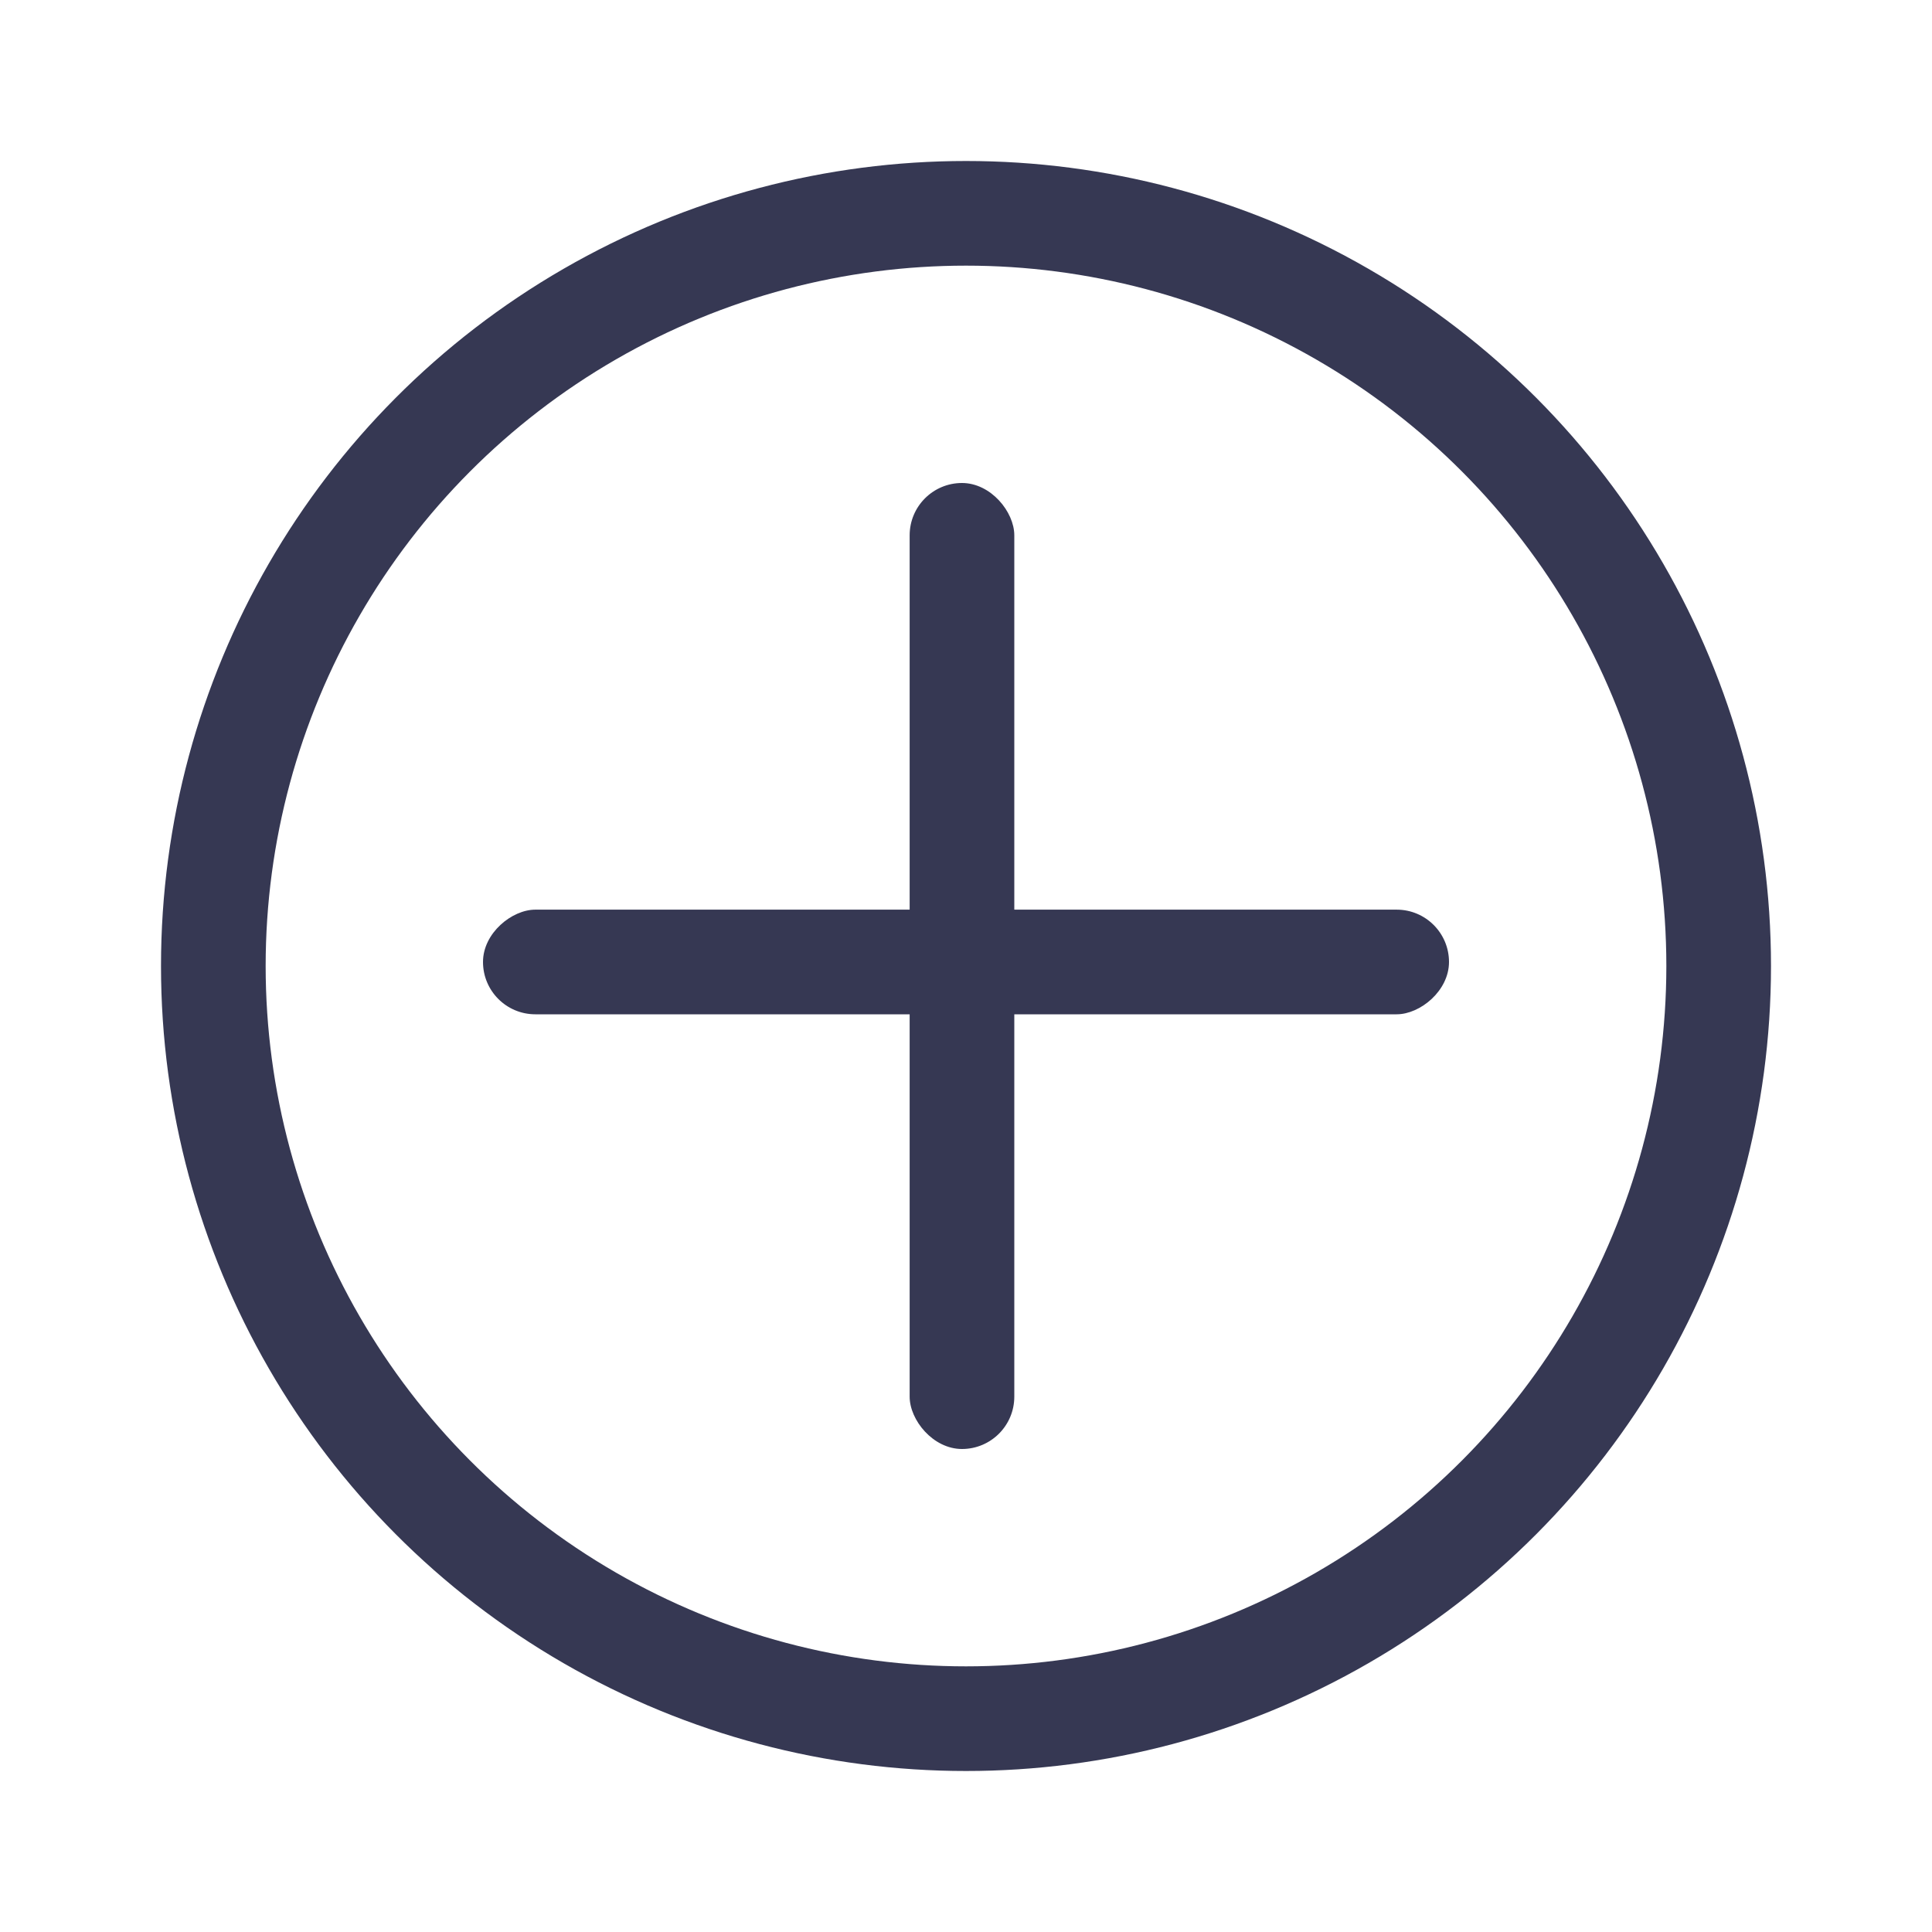 <svg width="24" height="24" viewBox="0 0 24 24" fill="none" xmlns="http://www.w3.org/2000/svg">
<circle cx="12" cy="12" r="9.35" stroke-width="1.3" stroke="#363853"/>
<rect x="11.3" y="6" width="1.3" height="12" rx="0.65" fill="#363853"/>
<rect x="18" y="11.3" width="1.3" height="12" rx="0.65" transform="rotate(90 18 11.3)" fill="#363853"/>
</svg>